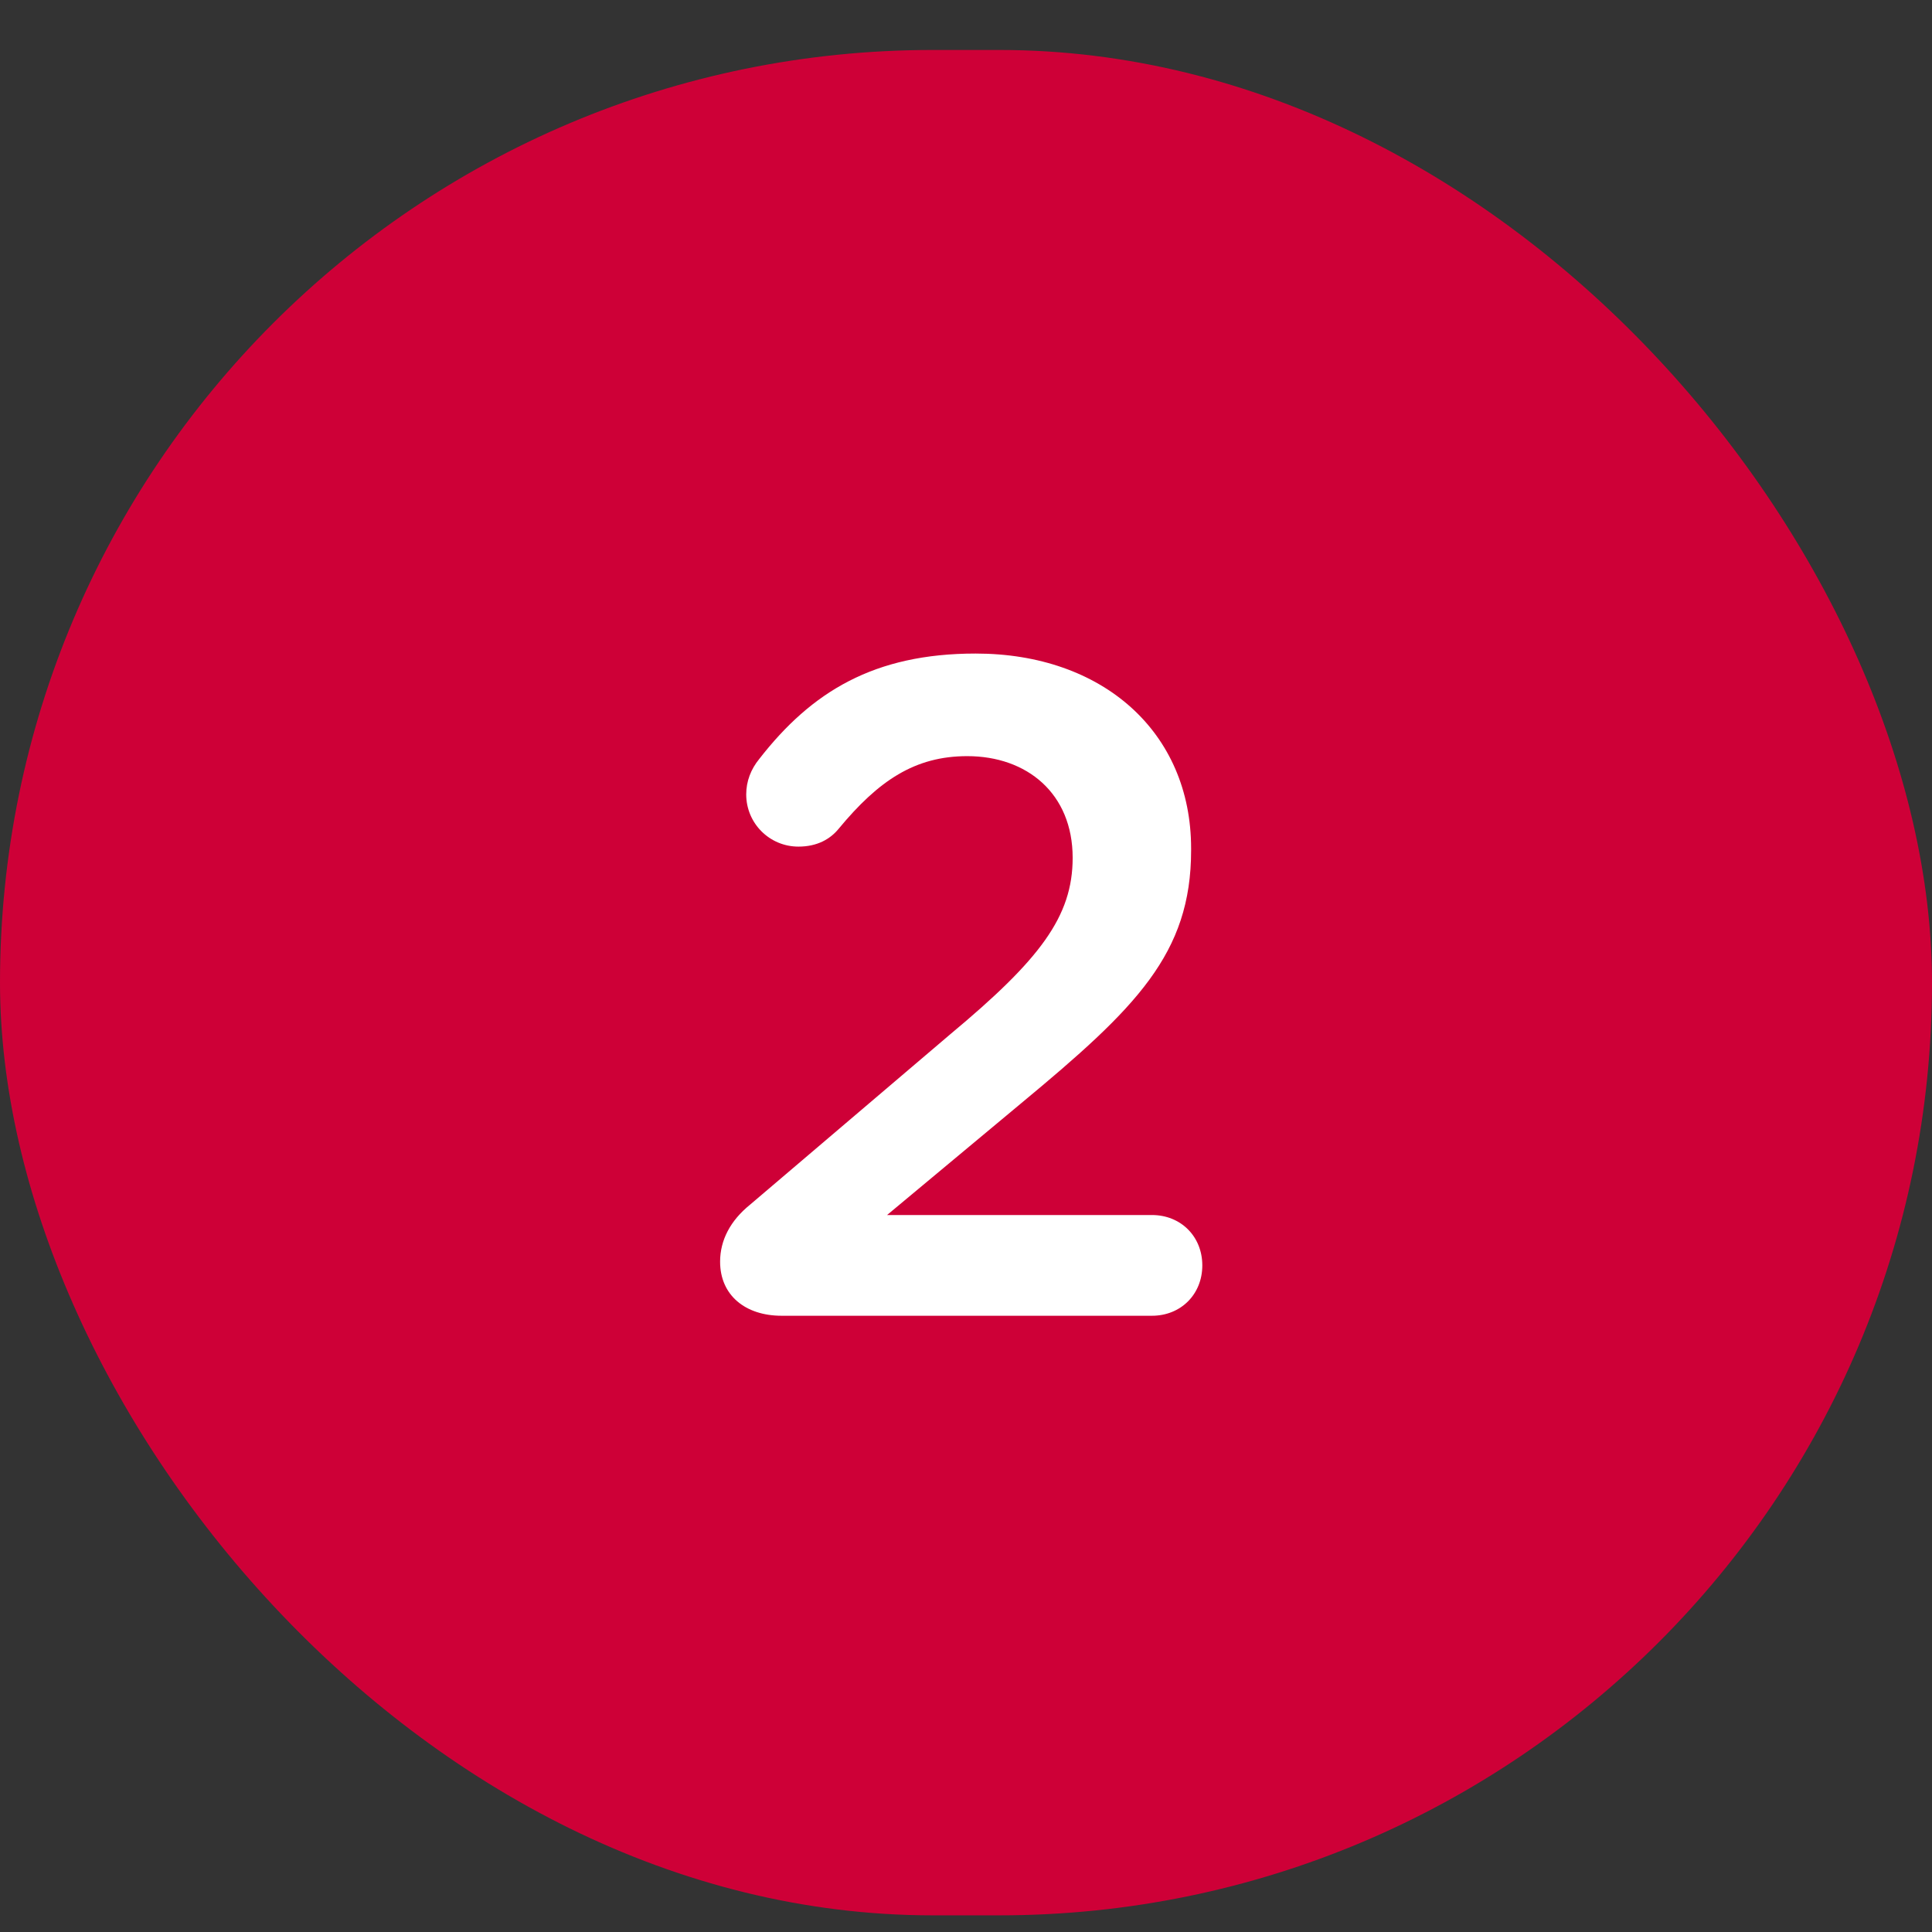 <svg width="29" height="29" viewBox="0 0 29 29" fill="none" xmlns="http://www.w3.org/2000/svg">
<rect x="0" y="0" width="29" height="29" fill="#333333" stroke="none"/>
<rect y="0.75" width="29" height="28" rx="14" fill="#CE0037"/>
<path d="M10.809 18.938C10.809 18.616 10.963 18.322 11.257 18.084L14.267 15.522C15.611 14.402 16.101 13.758 16.101 12.876C16.101 11.91 15.415 11.35 14.519 11.35C13.735 11.35 13.189 11.714 12.587 12.442C12.461 12.596 12.265 12.708 11.985 12.708C11.551 12.708 11.201 12.358 11.201 11.924C11.201 11.728 11.271 11.546 11.397 11.392C12.181 10.384 13.119 9.81 14.645 9.81C16.549 9.81 17.879 10.986 17.879 12.736V12.764C17.879 14.318 17.053 15.13 15.331 16.558L13.315 18.238H17.291C17.725 18.238 18.047 18.56 18.047 18.994C18.047 19.428 17.725 19.75 17.291 19.75H11.733C11.187 19.75 10.809 19.442 10.809 18.938Z" fill="white"/>
</svg>
